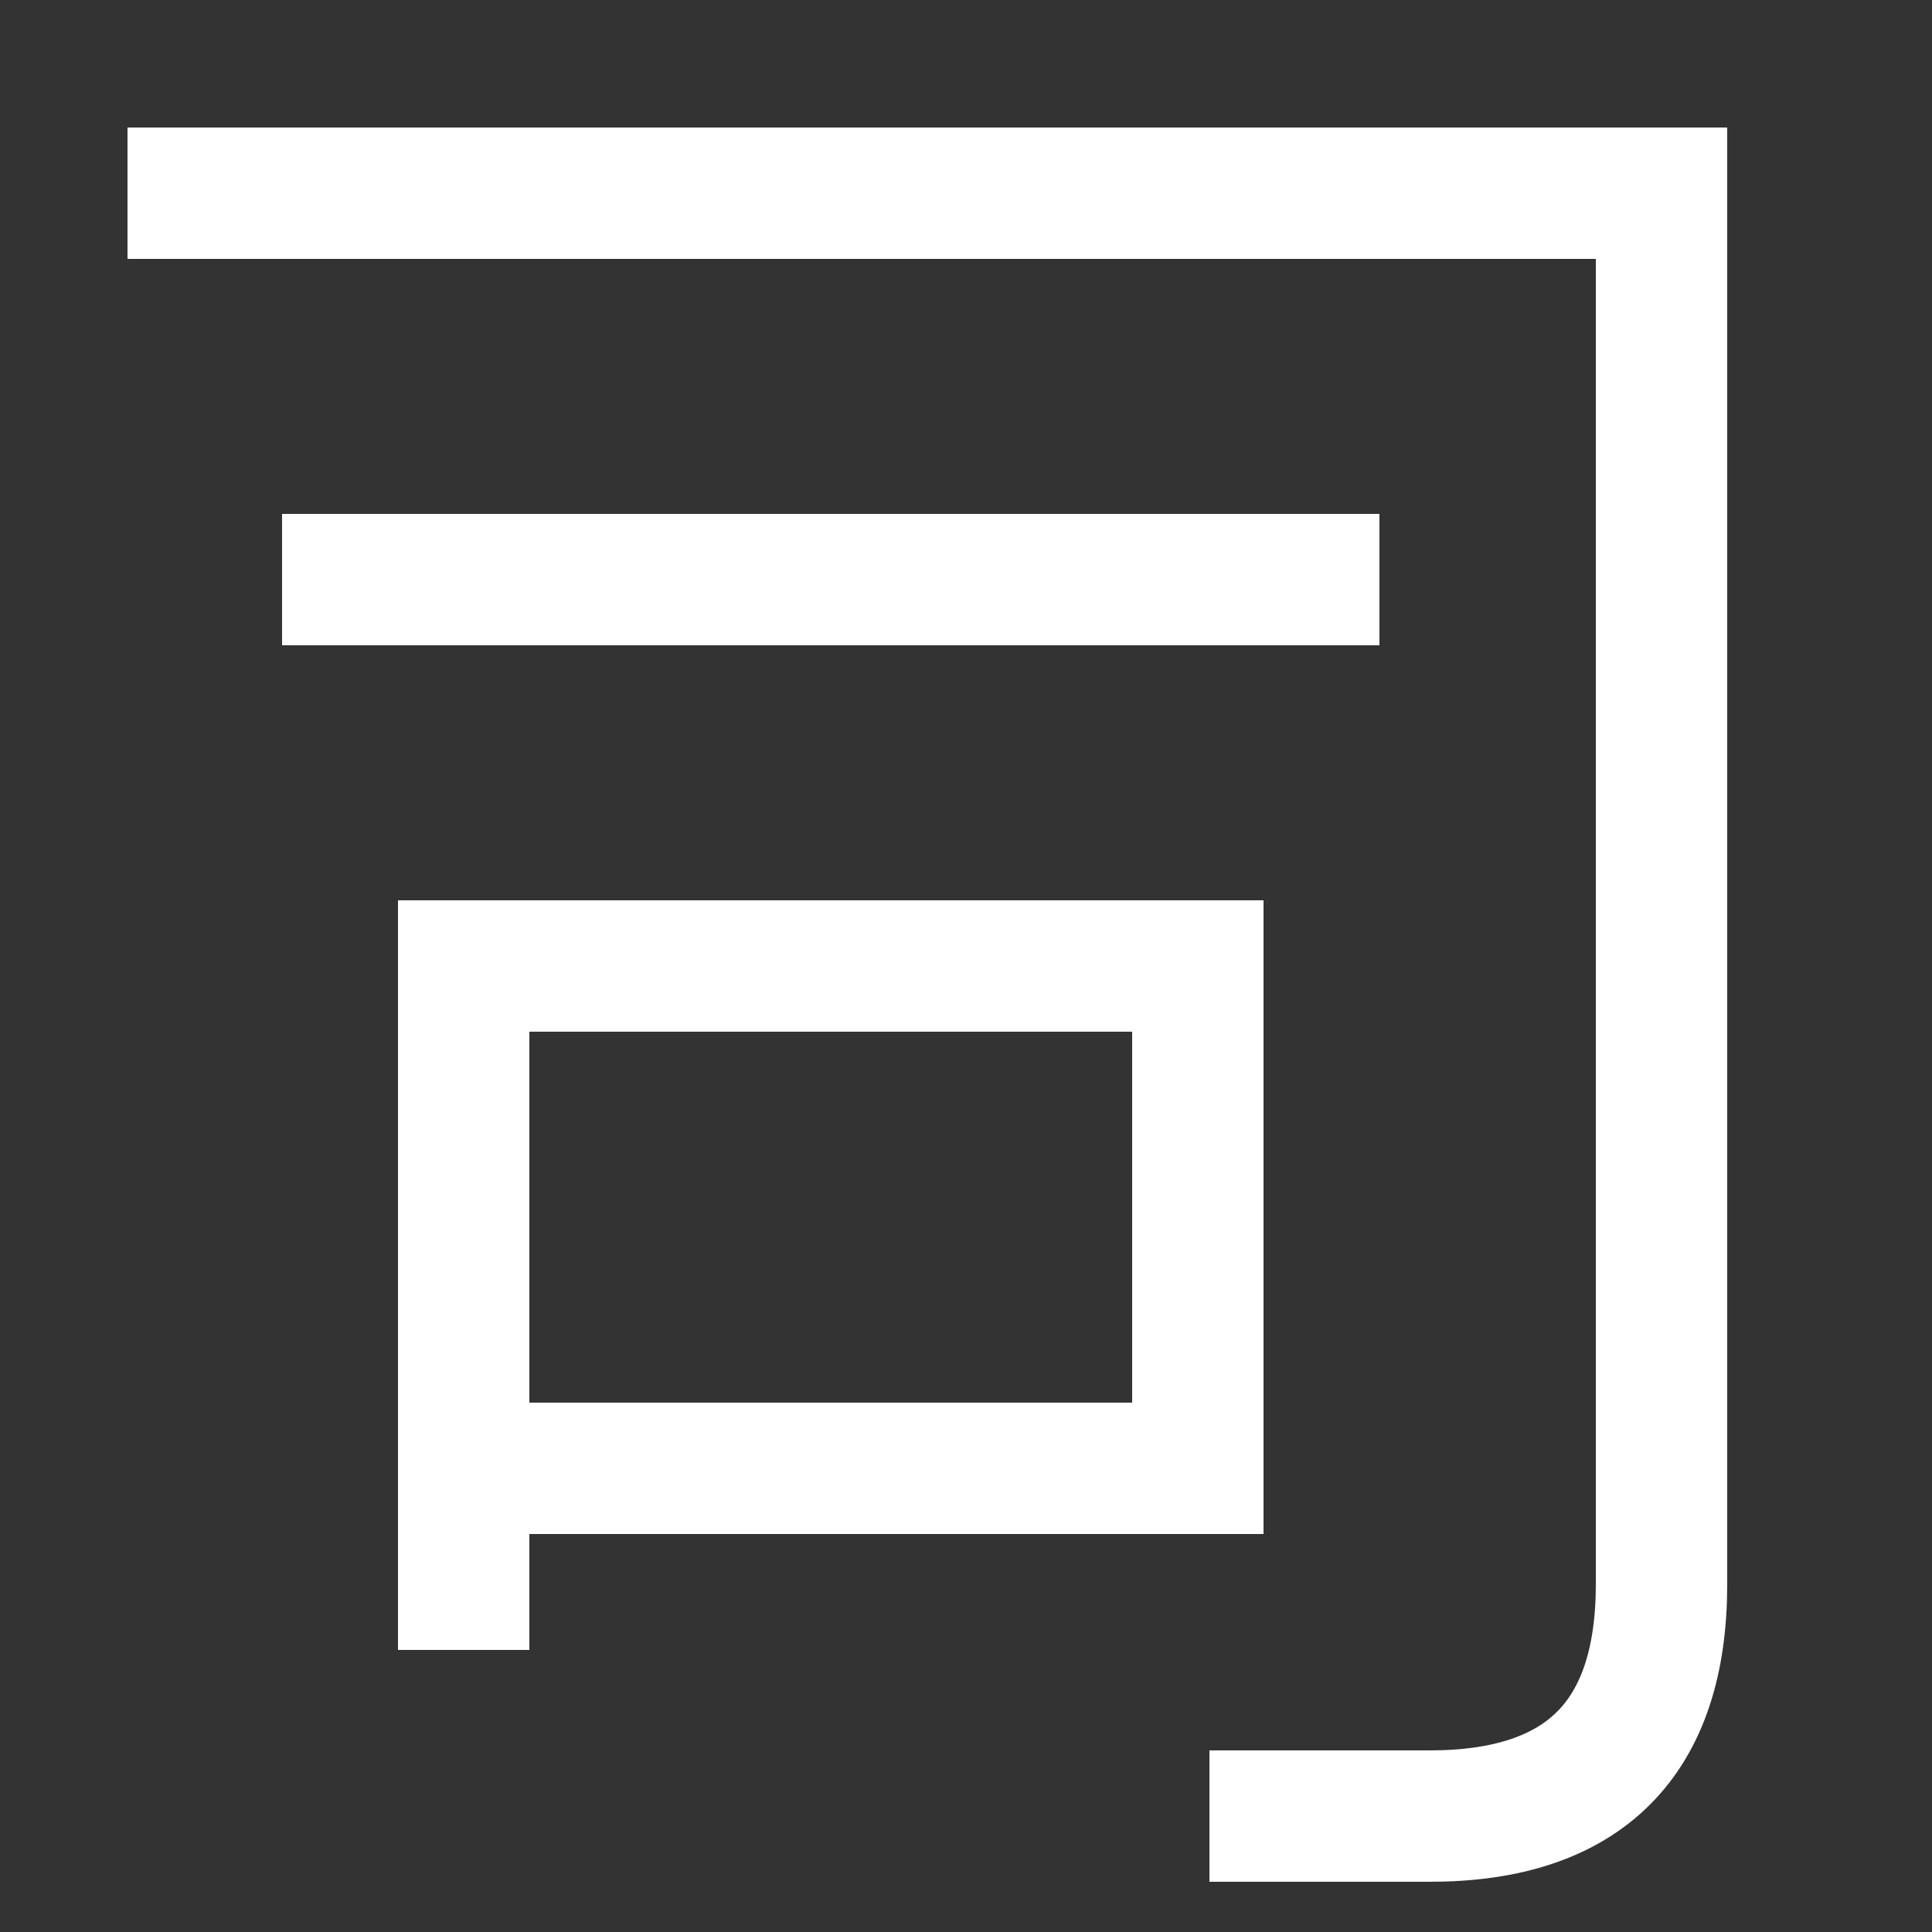 <svg xmlns="http://www.w3.org/2000/svg" viewBox="0 0 1000 1000"><rect x="0" y="0" width="1000" height="1000" fill="#333333" stroke="none"/><defs><style>.a{fill:none;stroke:#fff;stroke-linecap:square;stroke-miterlimit:2;stroke-width:68px;}</style></defs><title>director</title><path class="a" d="M100,100H860V820q0,120-120,120H660"/><line class="a" x1="180" y1="300" x2="680" y2="300"/><polyline class="a" points="240 820 240 500 620 500 620 760 240 760"/></svg>